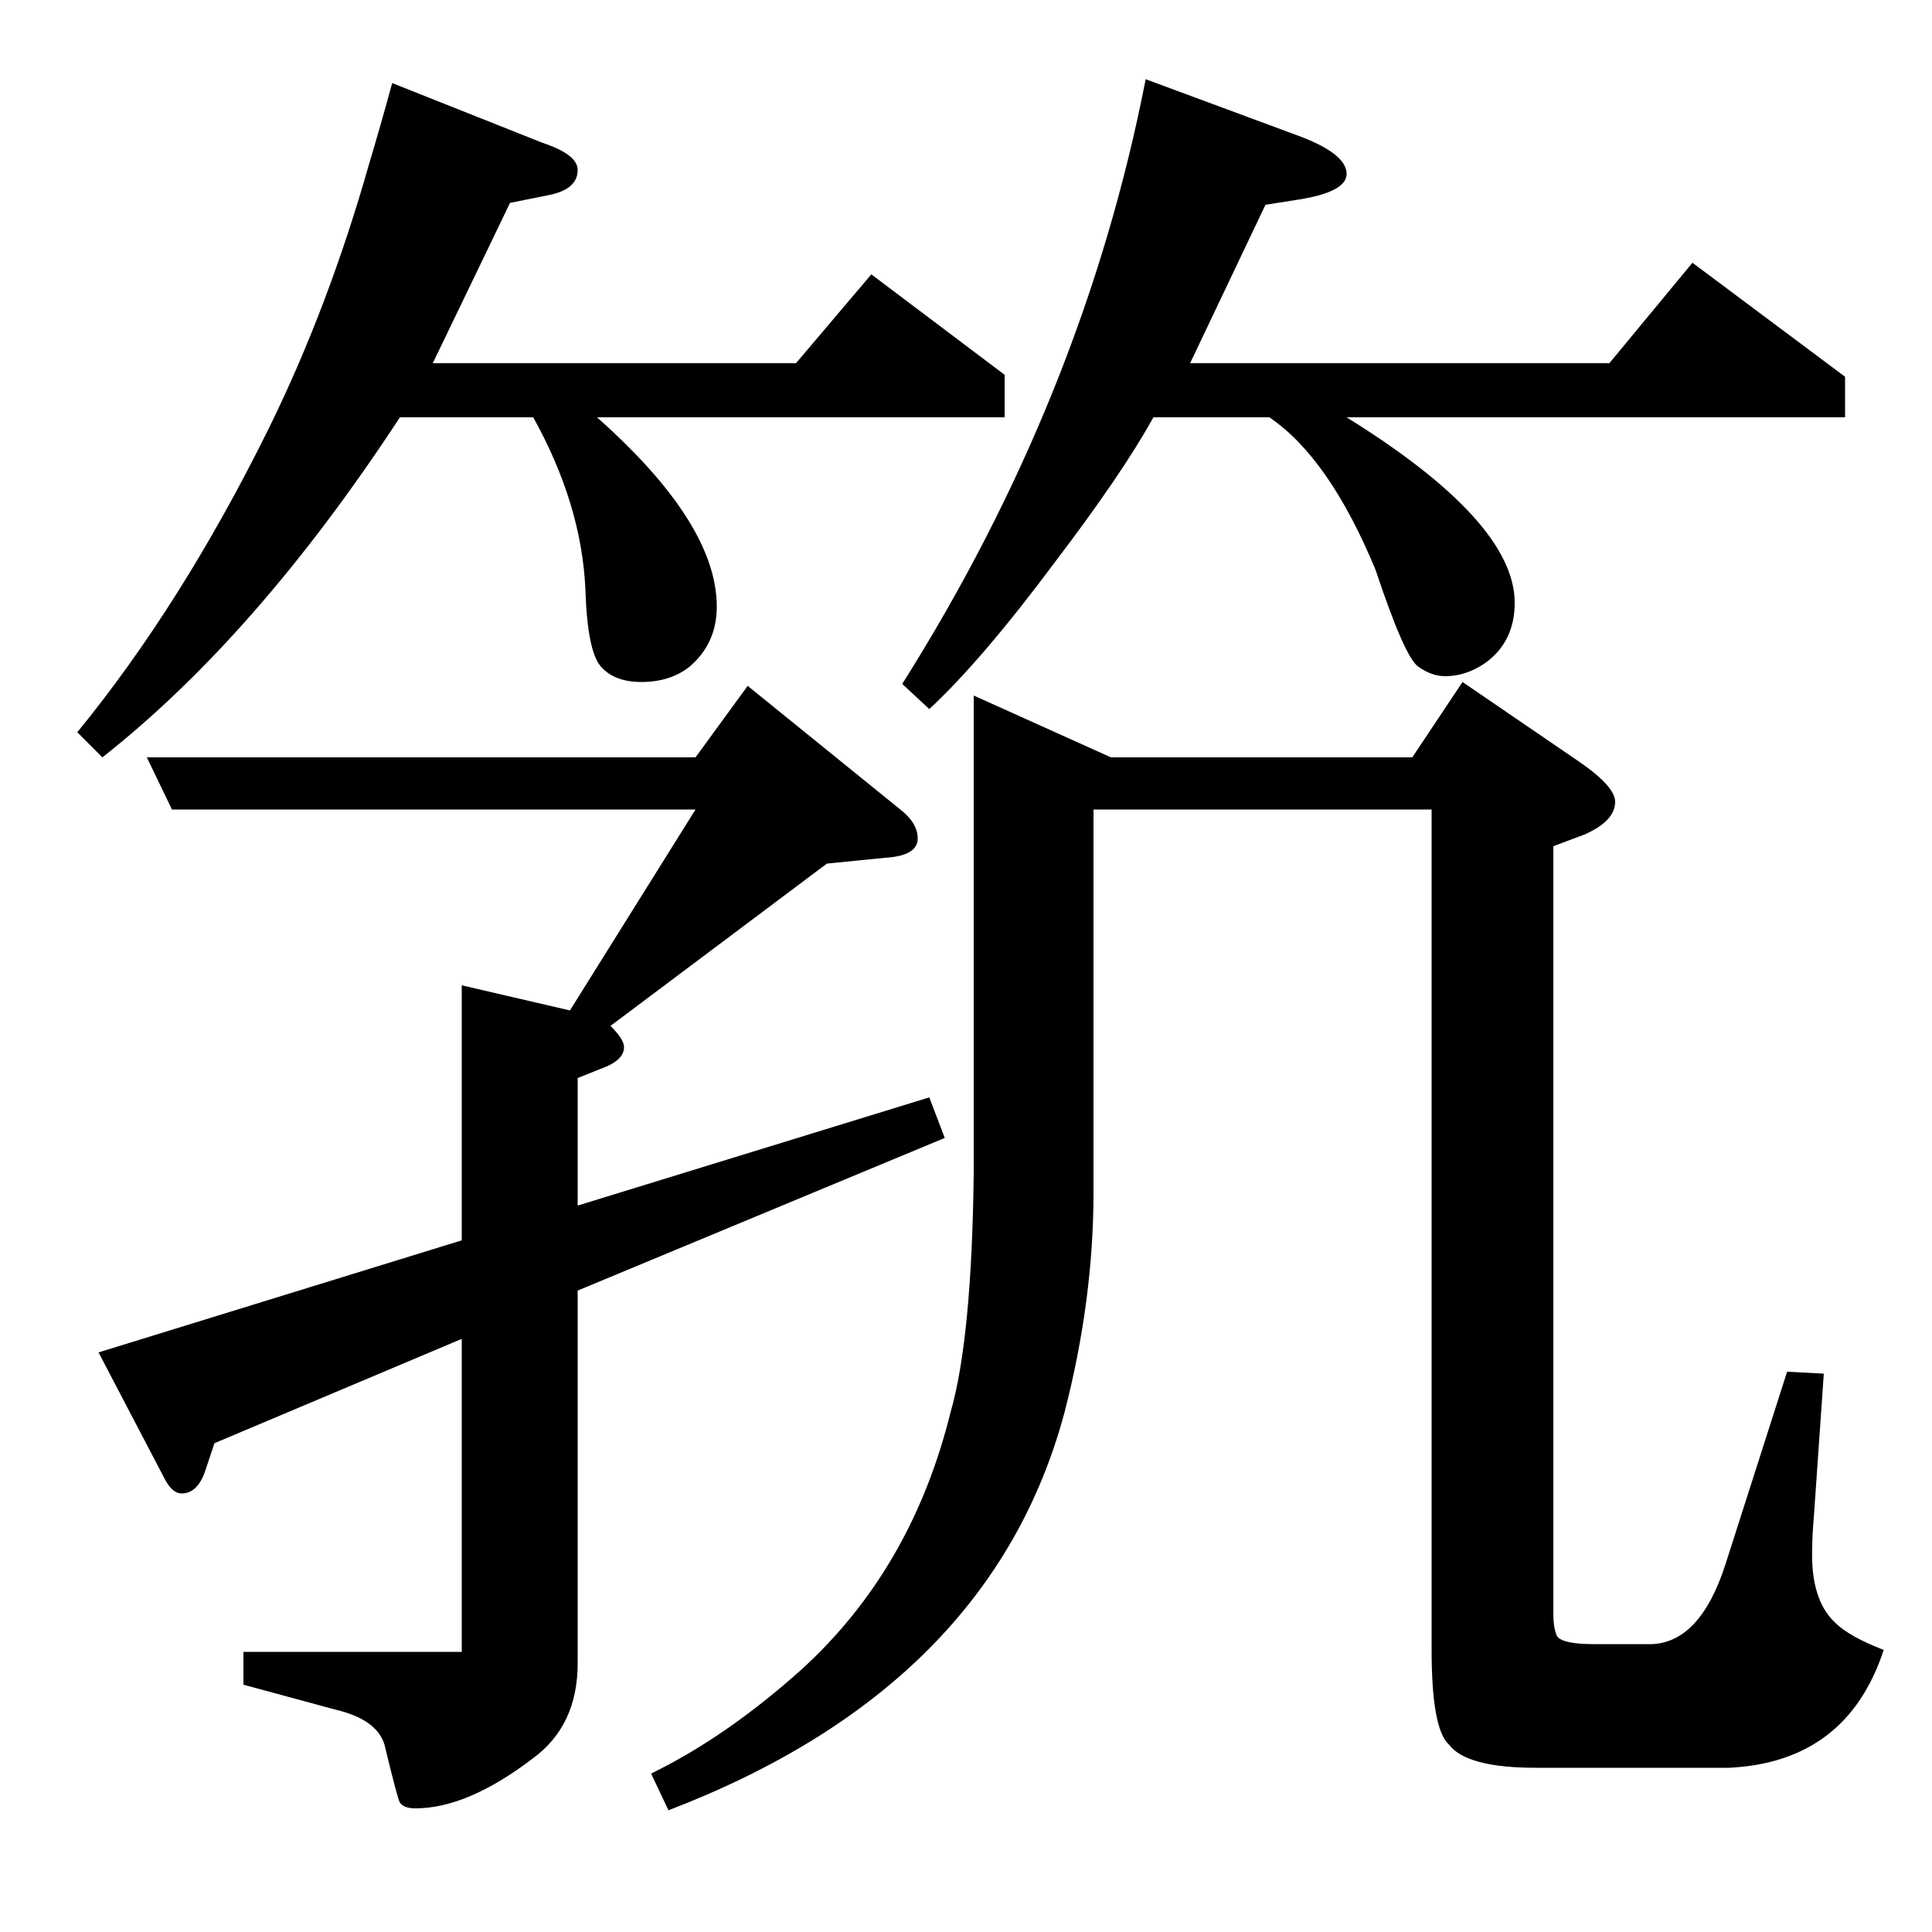 <?xml version="1.0" standalone="no"?>
<!DOCTYPE svg PUBLIC "-//W3C//DTD SVG 1.1//EN" "http://www.w3.org/Graphics/SVG/1.1/DTD/svg11.dtd" >
<svg xmlns="http://www.w3.org/2000/svg" xmlns:xlink="http://www.w3.org/1999/xlink" version="1.1" viewBox="0 -120 1000 1000">
  <g transform="matrix(1 0 0 -1 0 880)">
   <path fill="currentColor"
d="M299 376l182 56l8 -21l-190 -79v-193q0 -32 -23 -49q-34 -26 -61 -26q-6 0 -8 3q-1 1 -8 30q-4 13 -25 18l-48 13v17h113v162l-128 -54l-5 -15q-4 -11 -12 -11q-5 0 -9 8l-34 65l188 58v132l56 -13l65 104h-271l-13 27h284l27 37l79 -64q9 -7 9 -15q0 -9 -17 -10l-30 -3
l-112 -84q7 -7 7 -11q0 -6 -9 -10l-15 -6v-66zM346 63l-9 19q39 19 78 54q57 52 77 133q11 38 12 124v247l71 -32h156l26 39l60 -41q19 -13 19 -21q0 -10 -16 -17l-16 -6v-397q0 -8 2 -12q3 -4 19 -4h30q25 1 38 41l32 100l19 -1l-5 -72q-1 -12 -1 -18q-1 -27 12 -39
q7 -7 25 -14q-19 -58 -80 -61h-100q-36 0 -45 12q-9 8 -9 49v435h-175v-198q0 -56 -15 -114q-38 -142 -205 -206zM40 621q54 66 99 157q31 63 52 137q6 20 12 42l78 -31q18 -6 18 -14q0 -10 -15 -13l-20 -4l-40 -83h188l39 46l69 -52v-22h-211q62 -55 62 -98q0 -19 -14 -31
q-10 -8 -25 -8q-14 0 -21 8t-8 40q-2 44 -27 89h-69q-74 -113 -154 -176zM467 646q94 149 126 313l81 -30q23 -9 23 -19q0 -9 -23 -13l-19 -3l-39 -82h217l43 52l79 -59v-21h-258q87 -54 87 -96q0 -20 -15 -31q-10 -7 -21 -7q-7 0 -14 5t-22 50q-24 58 -55 79h-60
q-16 -29 -51 -75q-38 -51 -65 -76z" />
  </g>

</svg>

